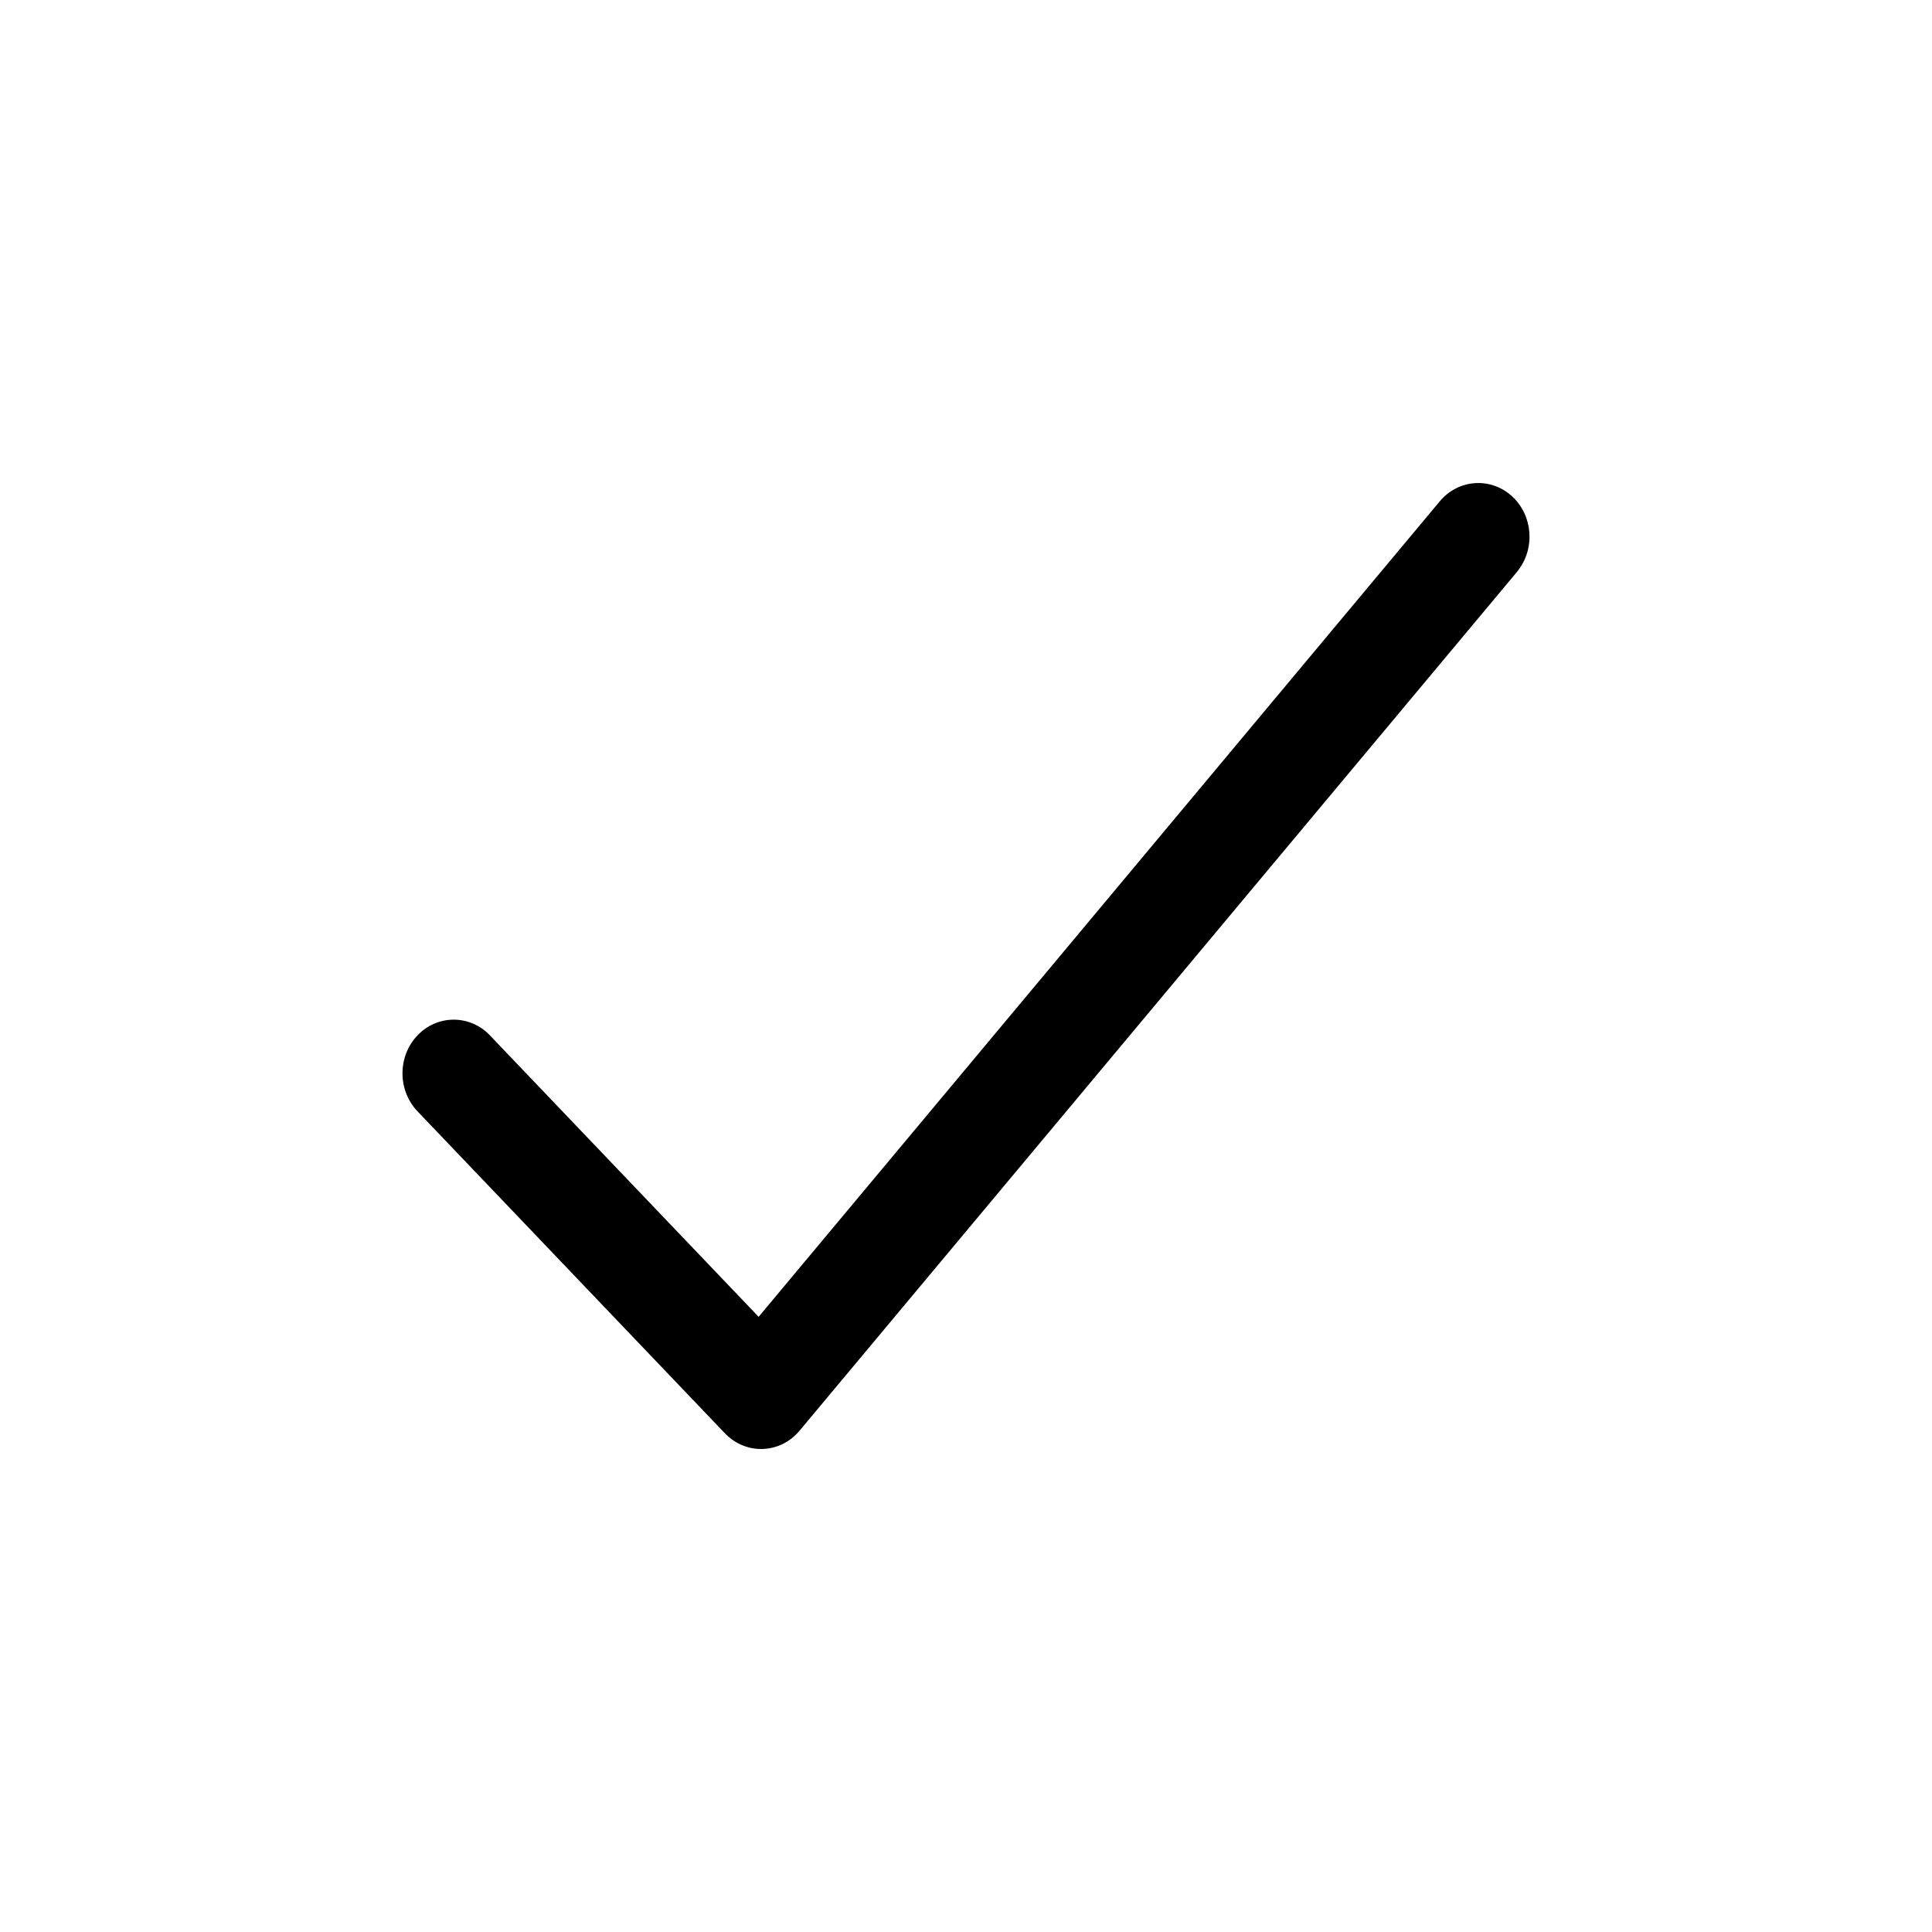 <?xml version="1.0" encoding="UTF-8"?>
<svg width="24px" height="24px" viewBox="0 0 24 24" version="1.1" xmlns="http://www.w3.org/2000/svg" xmlns:xlink="http://www.w3.org/1999/xlink">
    <title>VSQUARE/4) Icons/checkmark/checkmark</title>
    <g id="VSQUARE_Symbols" stroke="none" stroke-width="1" fill="none" fill-rule="evenodd">
        <g id="VSQUARE/4)-Icons/checkmark/checkmark">
            <rect id="Rectangle" x="0" y="0" width="24" height="24"></rect>
            <path d="M17.885,6.228 C18.116,5.951 18.518,5.923 18.783,6.165 C19.044,6.404 19.073,6.817 18.852,7.094 L18.843,7.106 L9.933,17.772 C9.694,18.059 9.276,18.077 9.015,17.815 L9.005,17.805 L5.186,13.805 C4.938,13.544 4.938,13.122 5.186,12.862 C5.431,12.605 5.827,12.602 6.076,12.851 L6.086,12.862 L9.424,16.358 L17.885,6.228 Z" id="Path" fill="#000000" fill-rule="nonzero"></path>
        </g>
    </g>
</svg>